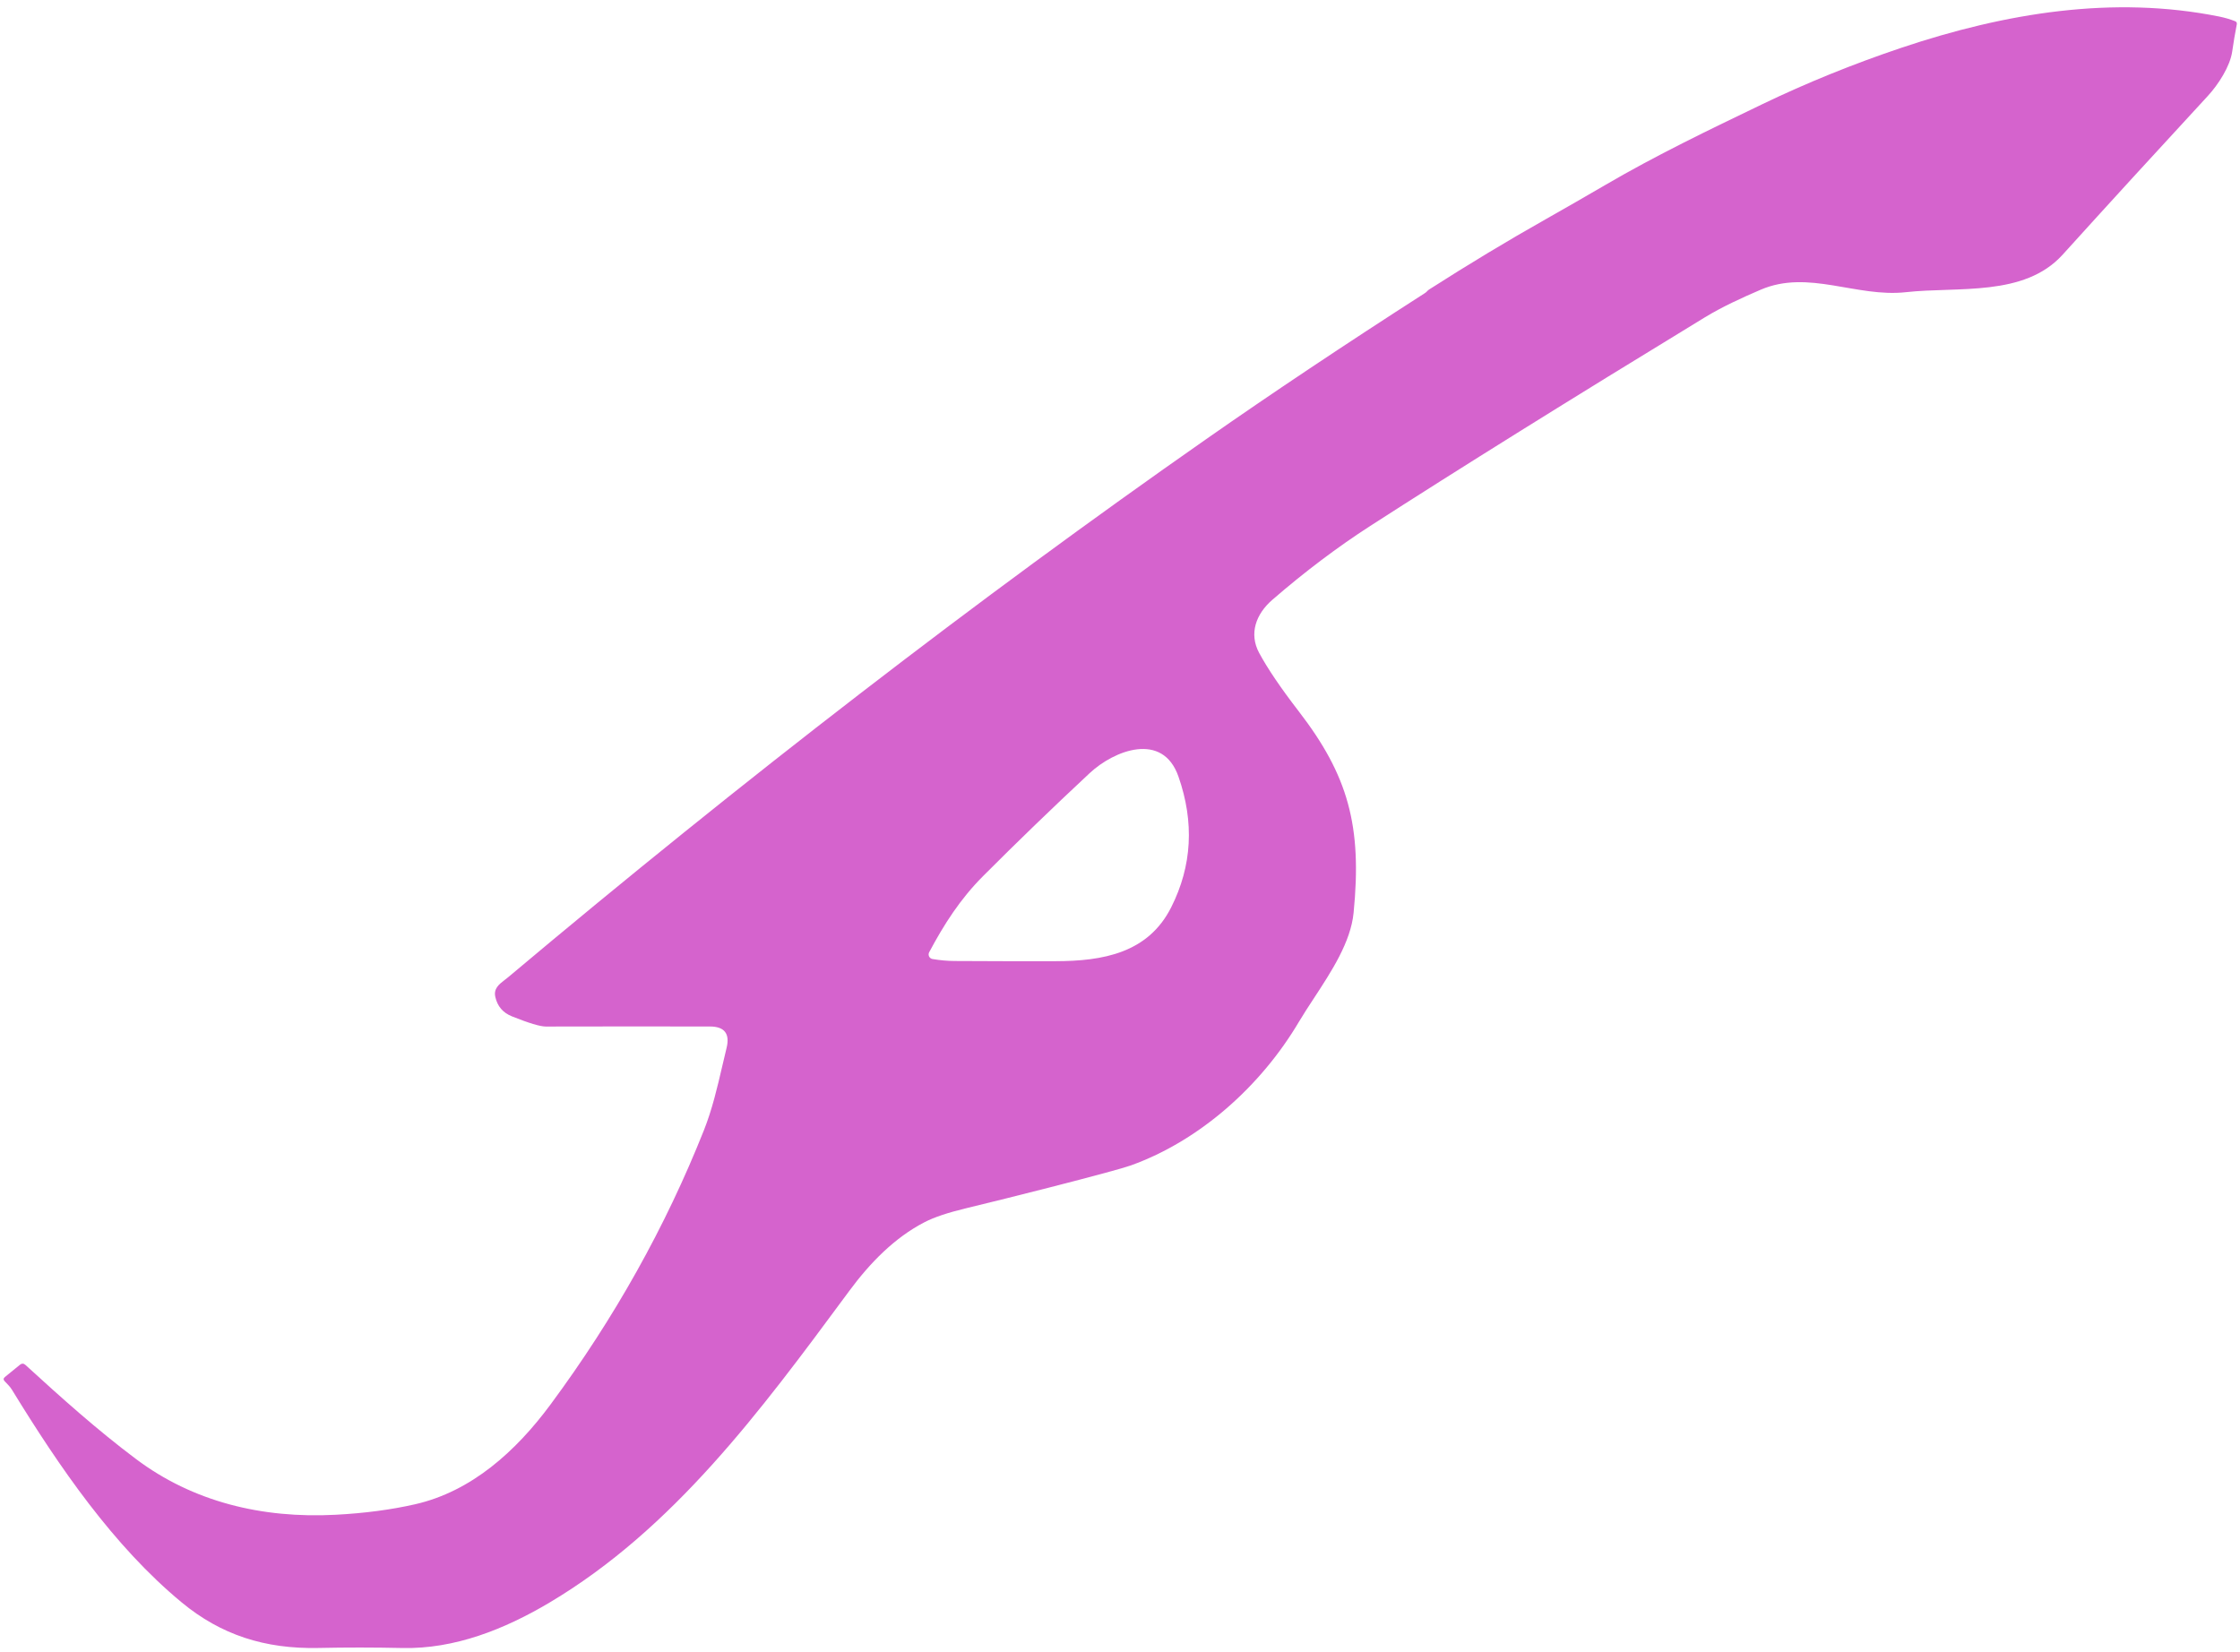 <svg width="259" height="191" viewBox="0 0 259 191" fill="none" xmlns="http://www.w3.org/2000/svg">
<path fill-rule="evenodd" clip-rule="evenodd" d="M203.667 12.098C197.621 15.007 191.437 17.982 185.625 21.384C183.336 22.719 181.042 24.038 178.742 25.34C174.295 27.85 169.797 30.561 165.248 33.474C165.139 33.542 165.078 33.607 165.015 33.674C164.953 33.741 164.889 33.809 164.774 33.882C155.437 39.879 147.011 45.505 139.495 50.761C113 69.286 86.086 90.035 58.753 113.008C58.627 113.114 58.493 113.216 58.36 113.318C57.703 113.822 57.051 114.32 57.273 115.293C57.516 116.371 58.154 117.116 59.188 117.53C61.158 118.32 62.468 118.714 63.117 118.71C69.472 118.696 75.791 118.694 82.074 118.705C83.768 118.705 84.414 119.53 84.011 121.181C83.844 121.861 83.685 122.547 83.525 123.233C82.938 125.757 82.346 128.3 81.388 130.708C76.956 141.863 71.041 152.437 63.645 162.43C59.64 167.844 54.503 172.475 47.996 173.955C45.228 174.586 42.166 174.99 38.811 175.168C30.268 175.62 22.292 173.655 15.73 168.726C11.246 165.363 7.089 161.636 2.943 157.843C2.736 157.655 2.524 157.647 2.306 157.822L0.576 159.231C0.38 159.387 0.371 159.555 0.549 159.737C0.586 159.775 0.623 159.814 0.66 159.852C0.923 160.121 1.181 160.387 1.381 160.711C6.866 169.662 13.134 178.792 21.002 185.299C25.556 189.07 30.633 190.697 36.798 190.572C39.986 190.503 43.227 190.505 46.521 190.577C52.534 190.713 58.323 188.428 63.568 185.305C77.865 176.793 87.947 163.151 97.862 149.736L98.196 149.284C100.568 146.074 103.409 143.136 106.913 141.329C107.997 140.767 109.579 140.236 111.658 139.735C114.599 139.024 117.788 138.23 121.223 137.352C126.646 135.962 129.82 135.103 130.745 134.773C138.749 131.9 145.812 125.561 150.186 118.166C150.703 117.293 151.305 116.375 151.928 115.425C153.94 112.356 156.176 108.946 156.509 105.564C157.505 95.525 155.889 89.675 150.148 82.233C148.081 79.552 146.561 77.308 145.589 75.502C144.397 73.287 145.202 71.018 147.118 69.359C150.85 66.127 154.625 63.279 158.441 60.816C168.652 54.236 181.542 46.199 197.111 36.706C199.173 35.455 201.377 34.448 203.581 33.502C209.102 31.133 214.643 34.424 220.374 33.788C226.388 33.121 234.027 34.358 238.475 29.47C243.815 23.571 249.406 17.457 255.25 11.127C256.513 9.767 257.851 7.656 258.096 5.975C258.245 4.93 258.422 3.876 258.629 2.813C258.662 2.636 258.595 2.514 258.428 2.449C257.84 2.22 257.233 2.042 256.605 1.915C244.362 -0.549 231.897 1.48 219.839 5.528C214.26 7.404 208.897 9.58 203.749 12.058L203.667 12.098ZM122.05 111.153C127.529 111.142 132.753 110.217 135.419 104.922C137.831 100.138 138.111 95.096 136.257 89.796C134.429 84.572 128.83 86.76 125.995 89.404C121.667 93.442 117.563 97.406 113.682 101.299C111.021 103.965 109.16 106.881 107.435 110.119C107.395 110.194 107.374 110.278 107.372 110.363C107.371 110.448 107.39 110.533 107.428 110.609C107.466 110.686 107.521 110.752 107.589 110.803C107.658 110.854 107.737 110.888 107.821 110.902C108.703 111.051 109.563 111.127 110.401 111.131C114.043 111.153 117.926 111.16 122.05 111.153Z" fill="#D563CD"/>
</svg>
